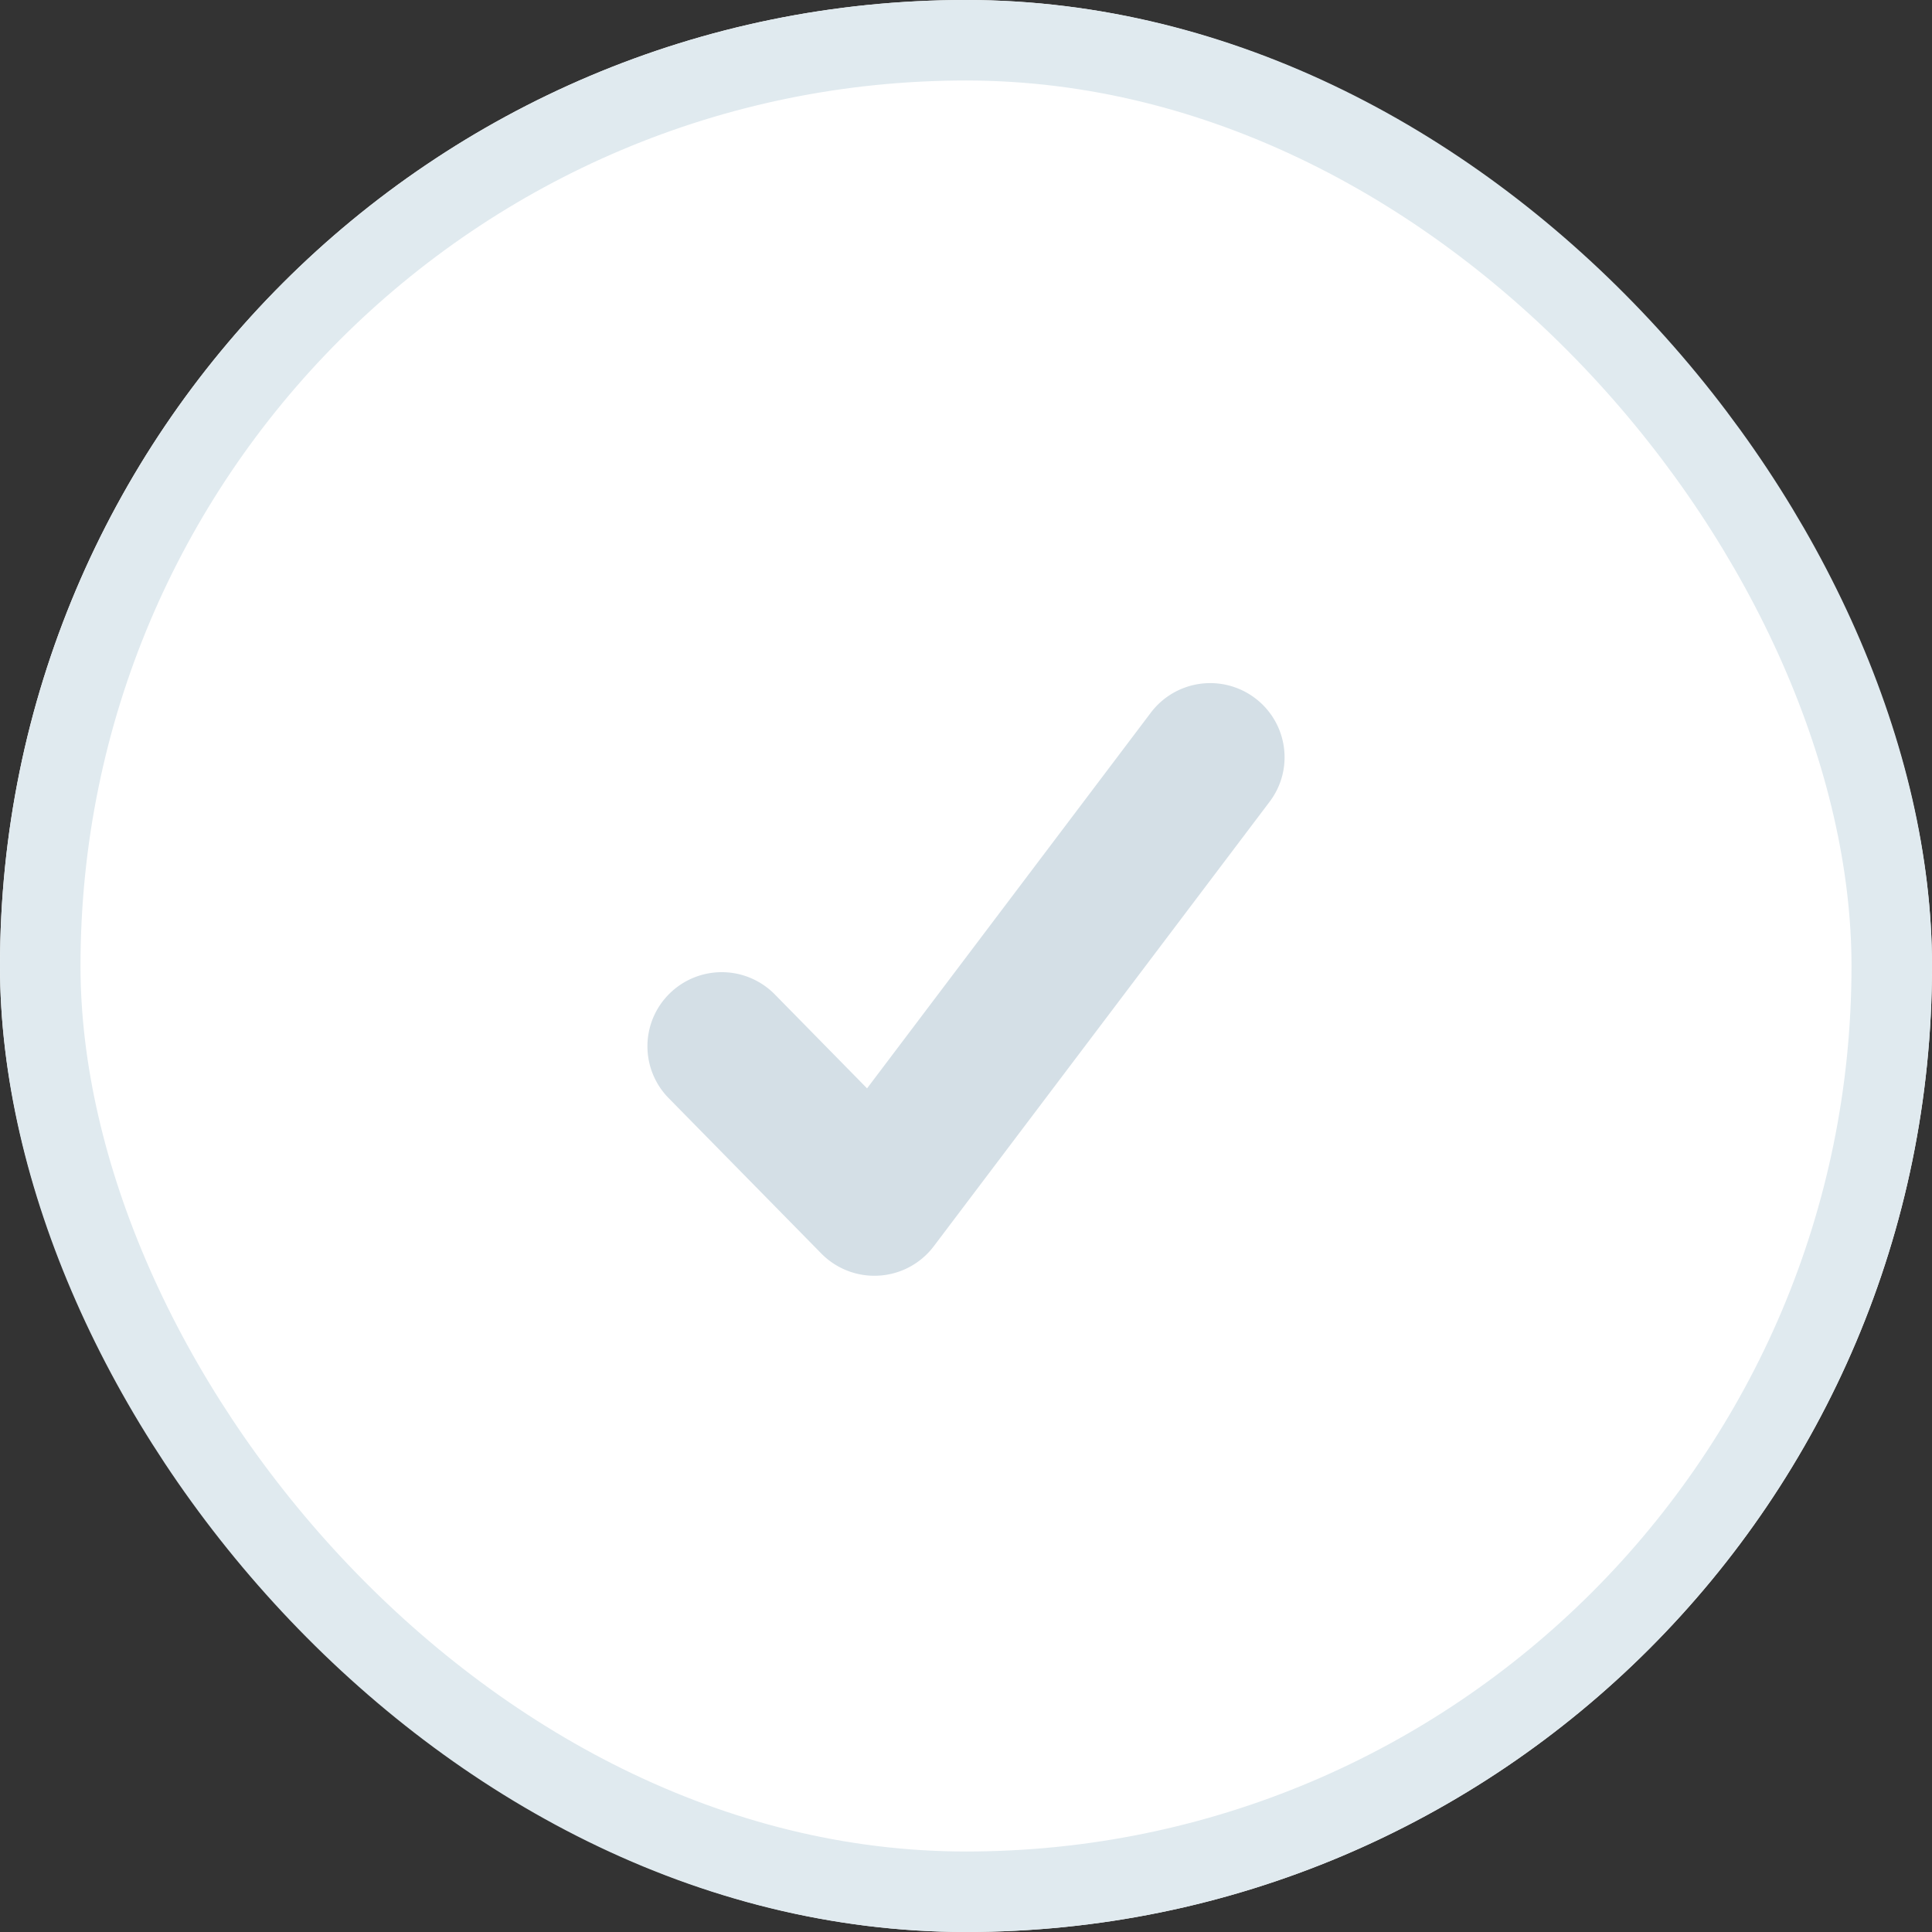 <svg xmlns="http://www.w3.org/2000/svg" xmlns:xlink="http://www.w3.org/1999/xlink" width="24" height="24" viewBox="0 0 24 24"><rect x="0" y="0" width="24" height="24" fill="#333333" stroke="none"/><defs><rect id="a" width="24" height="24" rx="12"/></defs><g fill="none" fill-rule="evenodd"><use fill="#FFF" xlink:href="#a"/><rect width="23" height="23" x=".5" y=".5" stroke="#E0EAEF" rx="11.5"/><path fill="#D4DFE6" fill-rule="nonzero" d="M10.862 15.848a.923.923 0 0 1-.66-.277l-1.896-1.93a.918.918 0 0 1 .015-1.302.924.924 0 0 1 1.305.015l1.145 1.166 3.525-4.667a.925.925 0 0 1 1.293-.182c.407.306.49.882.183 1.288L11.6 15.481a.923.923 0 0 1-.738.367z"/></g></svg>